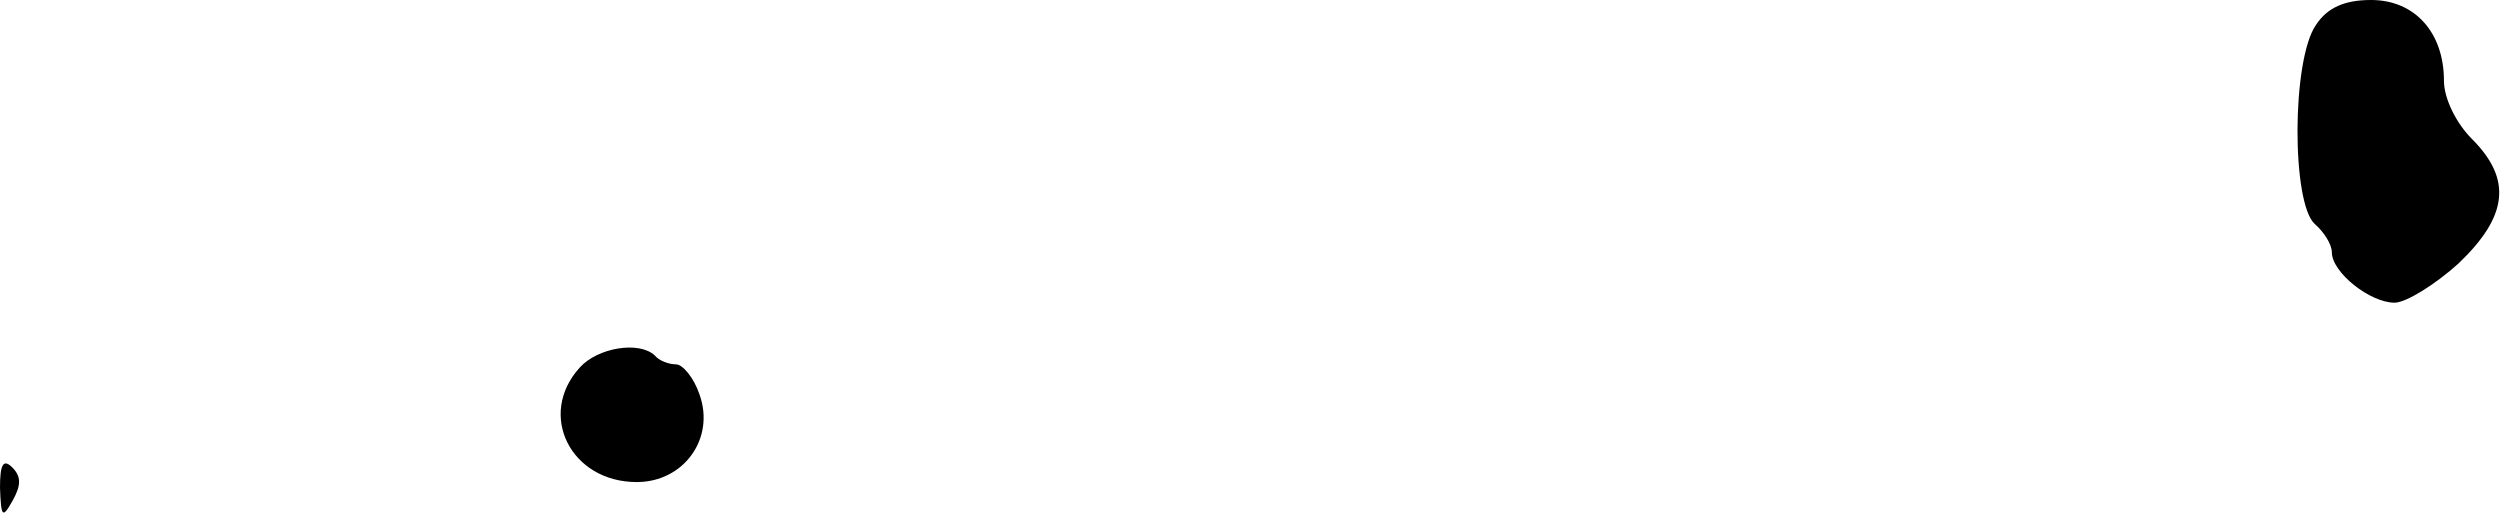 <?xml version="1.0" standalone="no"?>
<!DOCTYPE svg PUBLIC "-//W3C//DTD SVG 20010904//EN"
 "http://www.w3.org/TR/2001/REC-SVG-20010904/DTD/svg10.dtd">
<svg version="1.0" xmlns="http://www.w3.org/2000/svg"
 width="223pt" height="46pt" viewBox="0 0 223 46"
 preserveAspectRatio="xMidYMid meet">
<g transform="translate(0,46) scale(0.1,-0.1)"
fill="#000000" stroke="none">
<path fill="#000000" stroke="none" d="M2066 438 c-22 -31 -22 -160 -1 -178 8
-7 15 -18 15 -25 0 -18 34 -45 56 -45 10 0 36 16 57 35 44 42 48 75 12 111
-14 14 -25 36 -25 52 0 43 -26 72 -65 72 -24 0 -39 -7 -49 -22z"/>
<path fill="#000000" stroke="none" d="M517 132 c-38 -42 -8 -102 51 -102 42
0 70 39 56 78 -5 15 -15 27 -21 27 -6 0 -15 3 -19 8 -14 13 -51 7 -67 -11z"/>
<path fill="#000000" stroke="none" d="M0 25 c1 -26 2 -28 11 -12 8 14 8 22 0
30 -8 8 -11 3 -11 -18z"/>
</g>
</svg>
